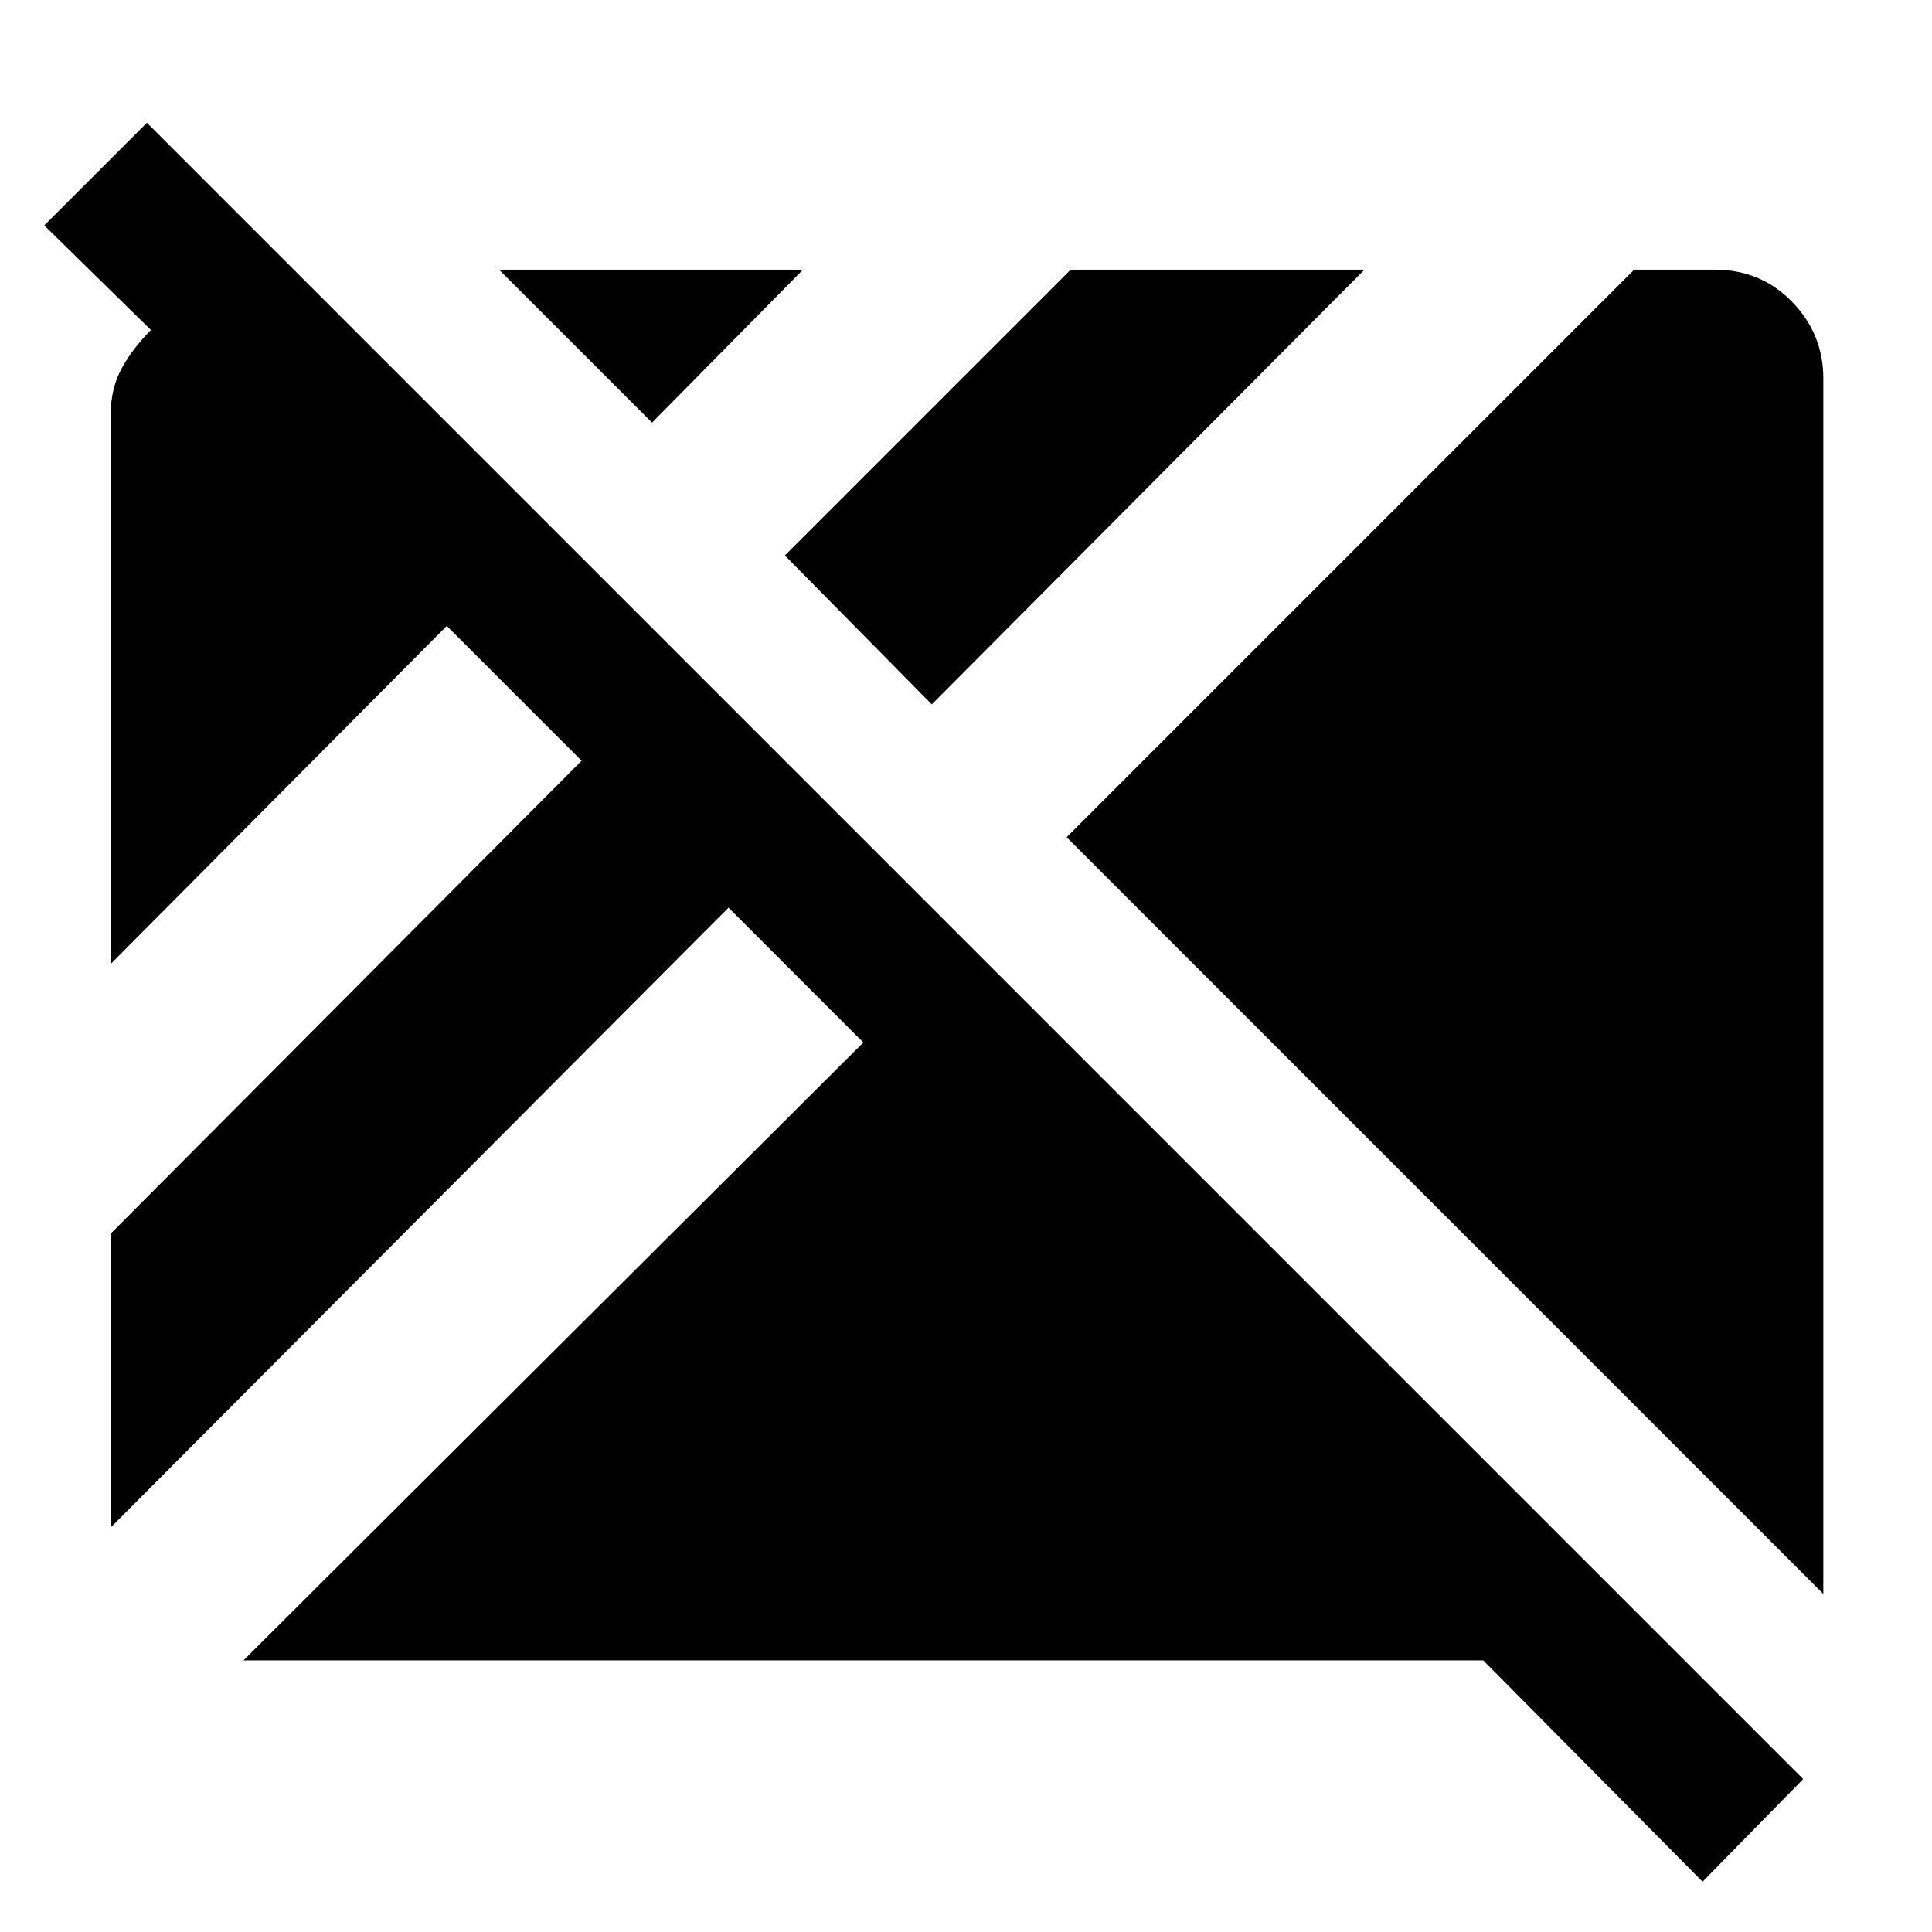 <svg xmlns="http://www.w3.org/2000/svg" width="48" height="48" viewBox="0 96 960 960"><path d="M846 1031 737 921H121l308-307-67-67L55 855V709l234-235-67-67L55 575V302q0-13 5.5-23T75 260l-53-52 51-51 823 823-50 51Zm60-143L530 512l282-282h40q23 0 38.5 16t15.5 38v604ZM463 446l-73-74 142-142h146L463 446ZM324 306l-76-76h151l-75 76Z"/></svg>